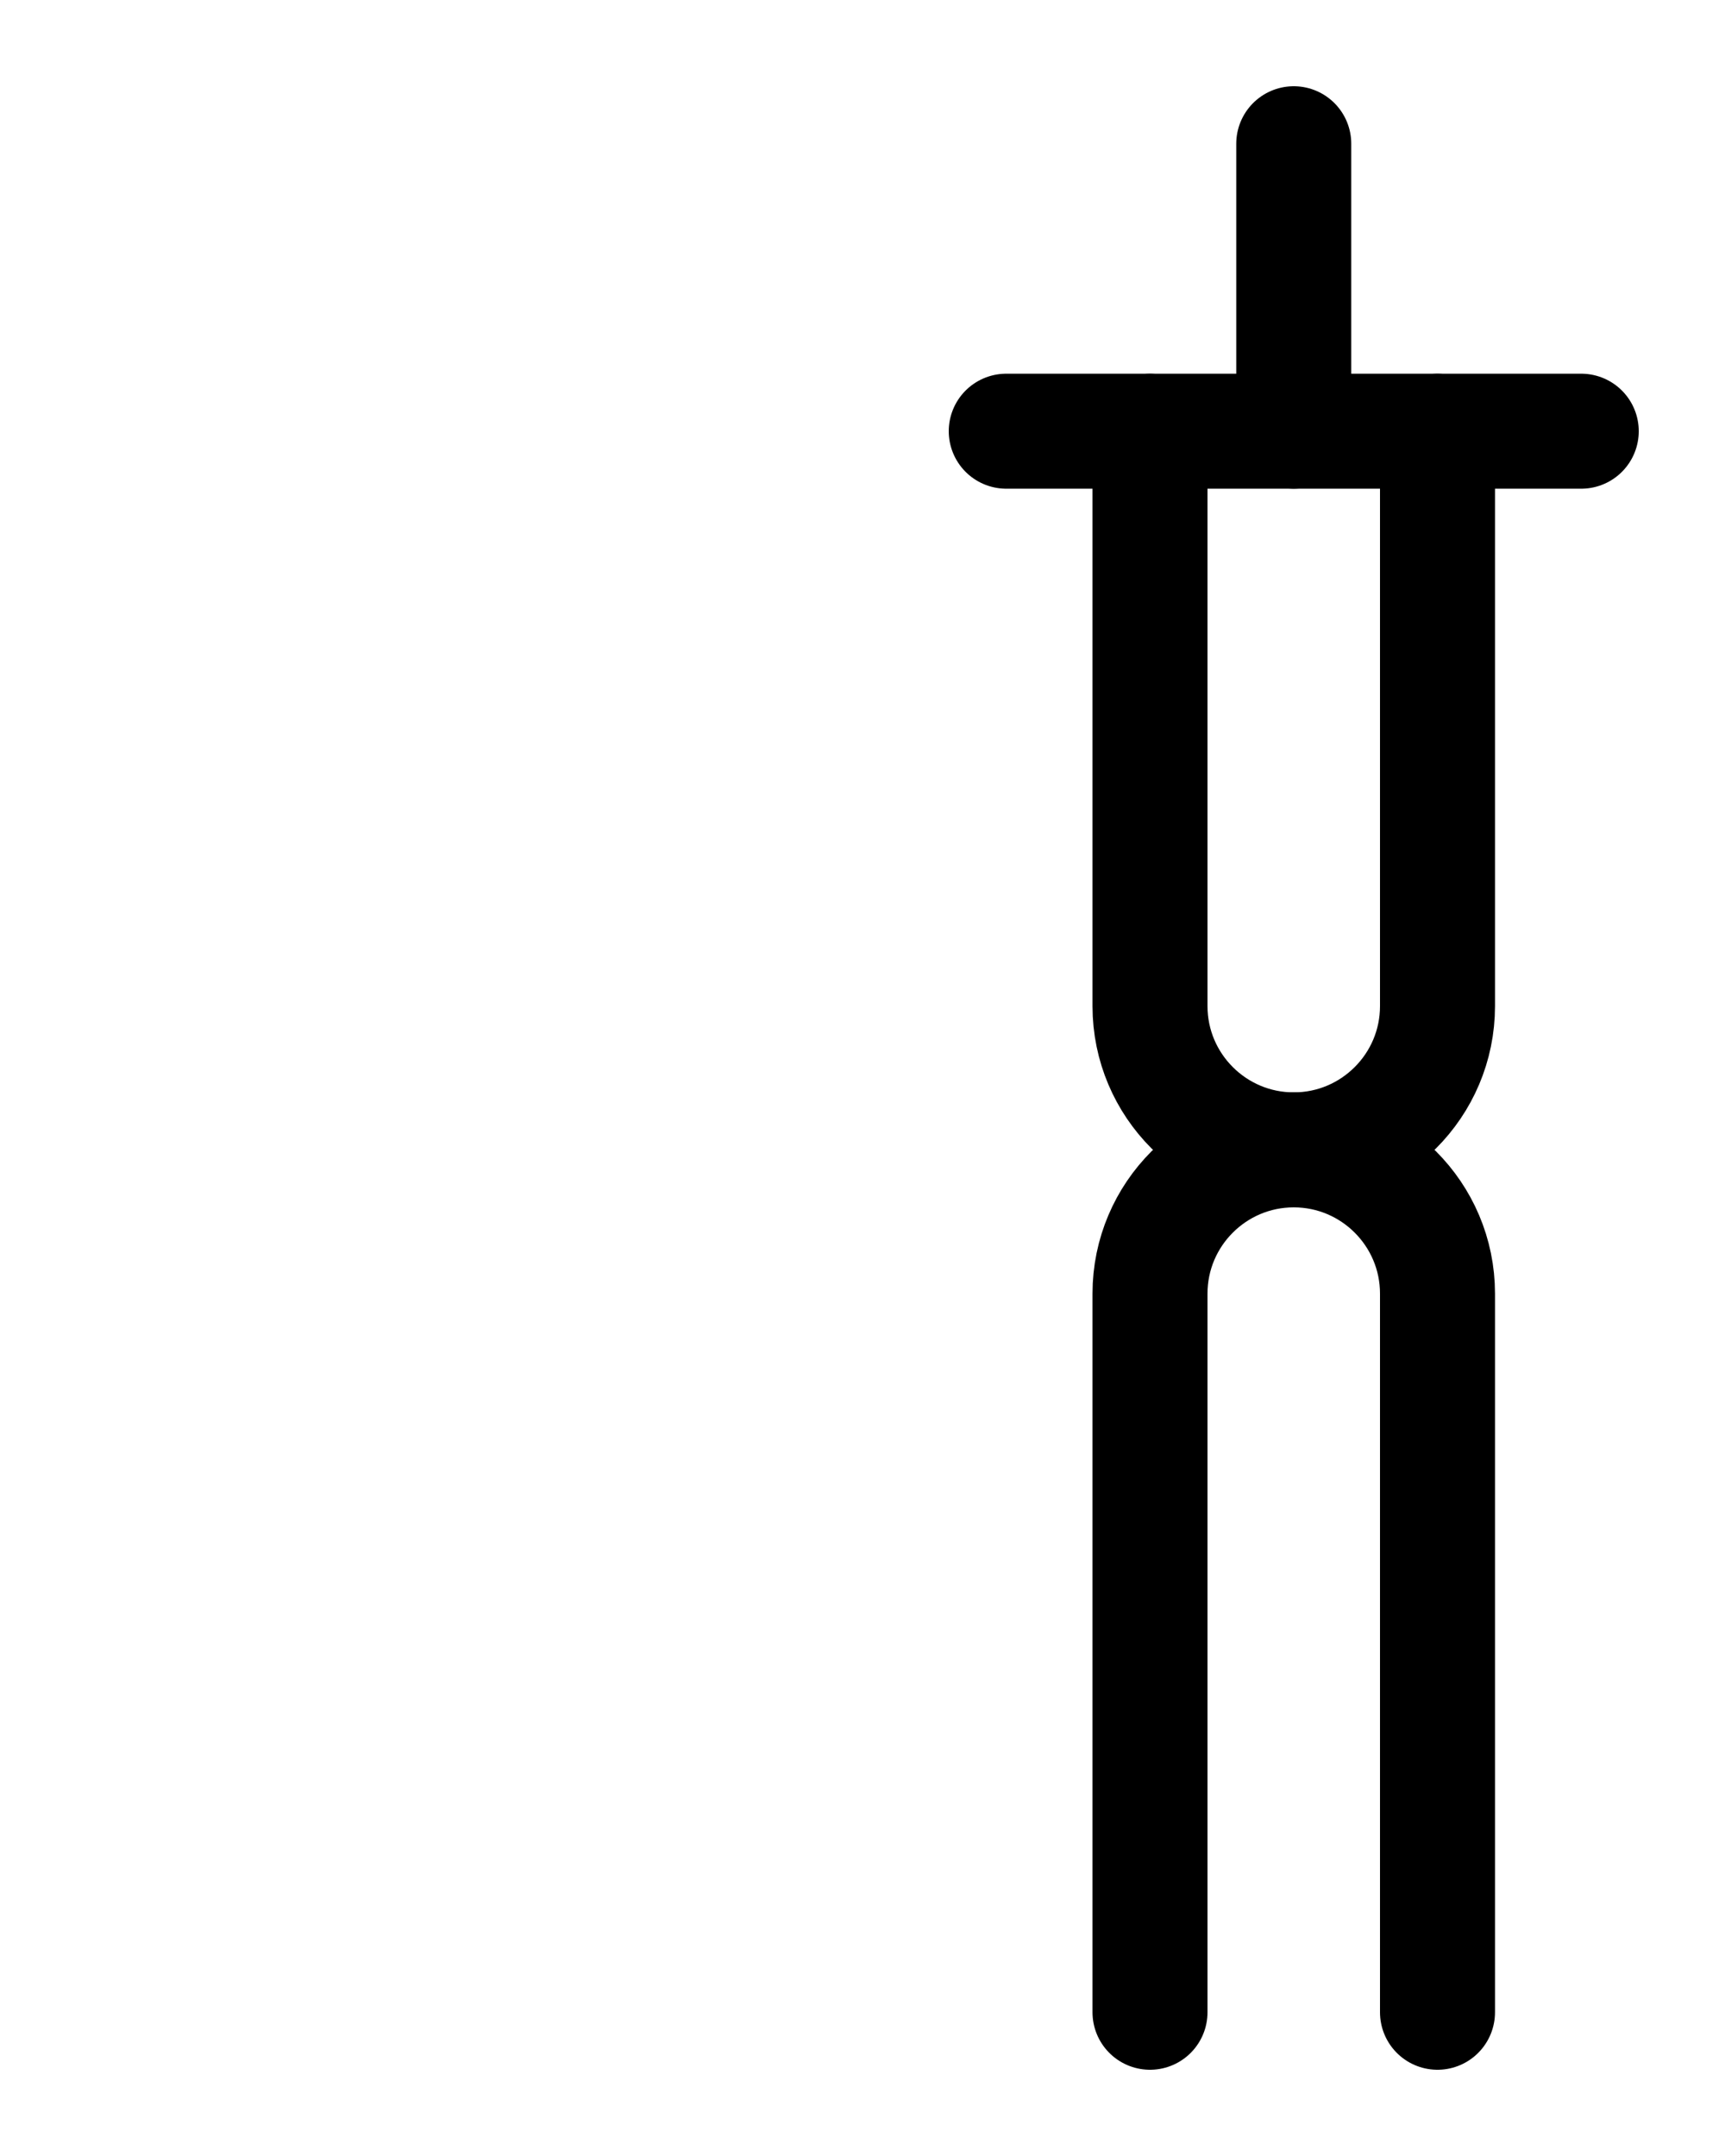 <?xml version="1.0" encoding="utf-8"?>
<!-- Generator: Adobe Illustrator 26.0.0, SVG Export Plug-In . SVG Version: 6.00 Build 0)  -->
<svg version="1.1" id="图层_1" xmlns="http://www.w3.org/2000/svg" xmlns:xlink="http://www.w3.org/1999/xlink" x="0px" y="0px"
	 viewBox="0 0 720 900" style="enable-background:new 0 0 720 900;" xml:space="preserve">
<style type="text/css">
	.st0{fill:none;stroke:#000000;stroke-width:48;stroke-linecap:round;stroke-linejoin:round;stroke-miterlimit:10;}
</style>
<line class="st0" x1="420" y1="180" x2="660" y2="180"/>
<line class="st0" x1="540" y1="60" x2="540" y2="180"/>
<path class="st0" d="M480,840V540c0-33.1,26.9-60,60-60h0c33.1,0,60,26.9,60,60v300"/>
<path class="st0" d="M480,180v240c0,33.1,26.9,60,60,60h0c33.1,0,60-26.9,60-60V180"/>
</svg>
